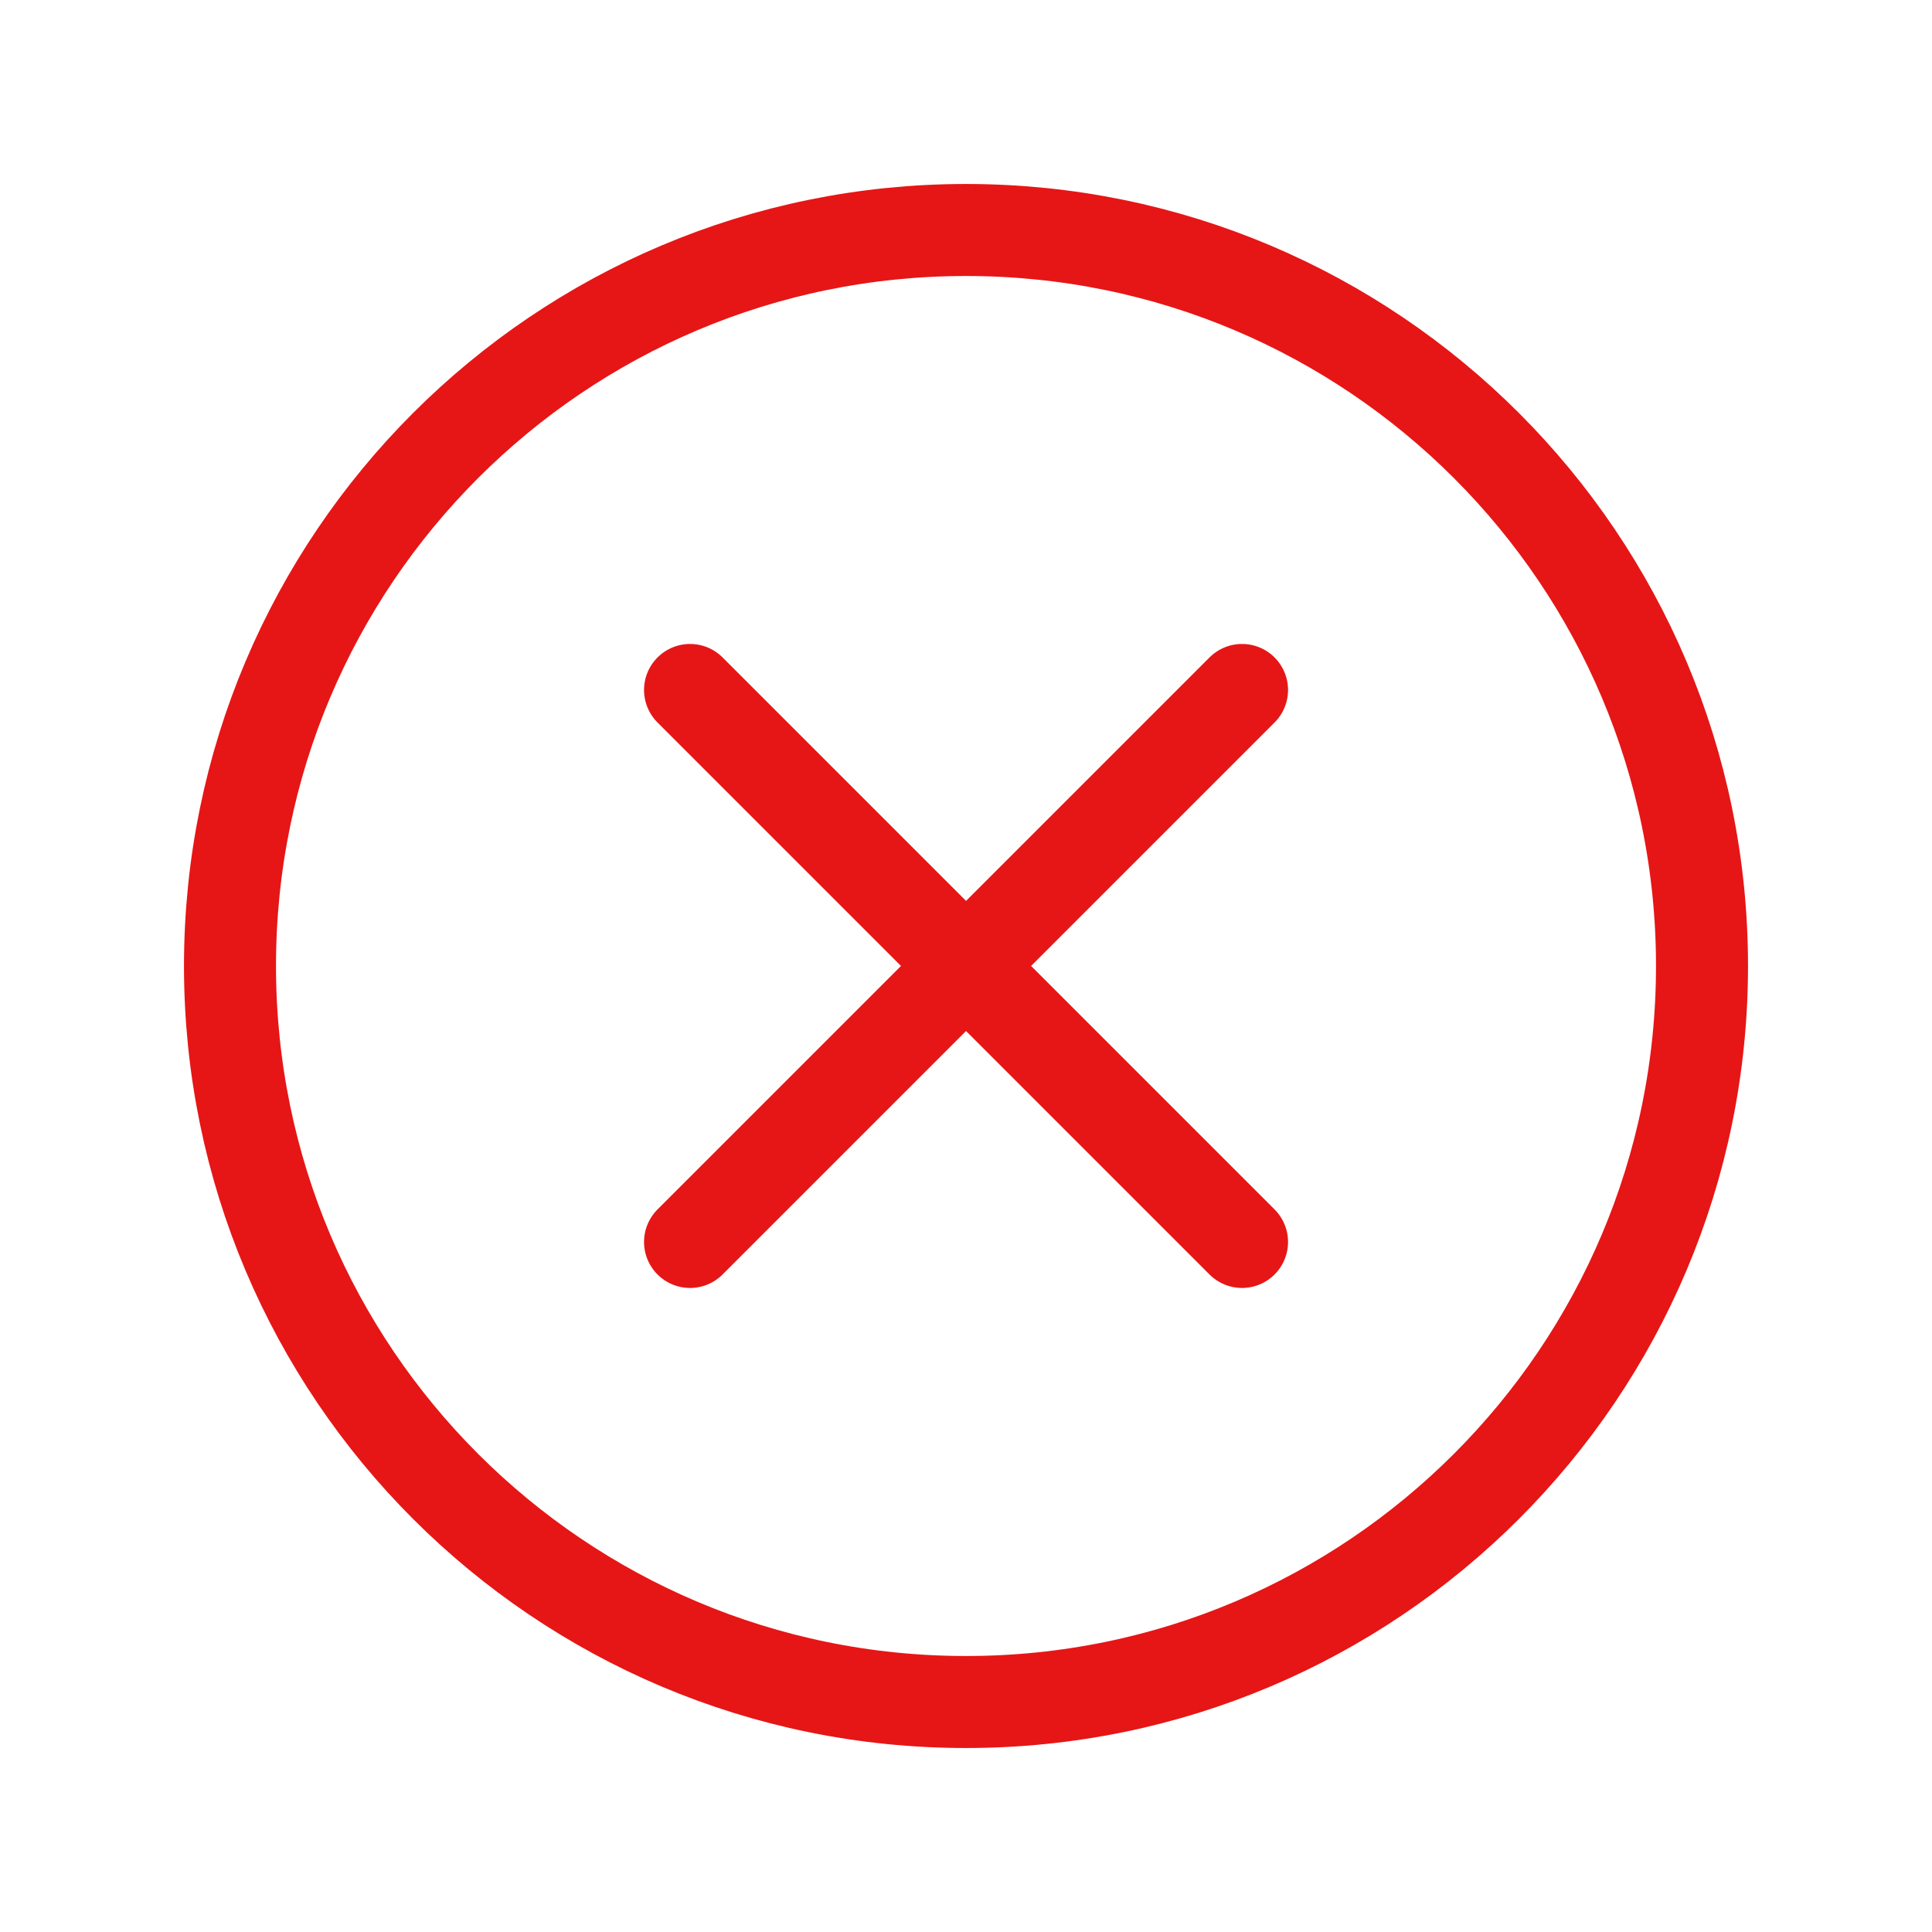 <svg width="24" height="24" viewBox="0 0 24 24" fill="none" xmlns="http://www.w3.org/2000/svg">
<path d="M12 21.143C17.049 21.143 21.143 17.049 21.143 12C21.143 6.95 17.049 2.857 12 2.857C6.951 2.857 2.857 6.95 2.857 12C2.857 17.049 6.951 21.143 12 21.143Z" stroke="#E61616" stroke-width="1.143" stroke-linecap="round" stroke-linejoin="round"/>
<path d="M8.572 8.571L15.429 15.428M15.429 8.571L8.572 15.428" stroke="#E61616" stroke-width="1.143" stroke-linecap="round" stroke-linejoin="round"/>
</svg>
